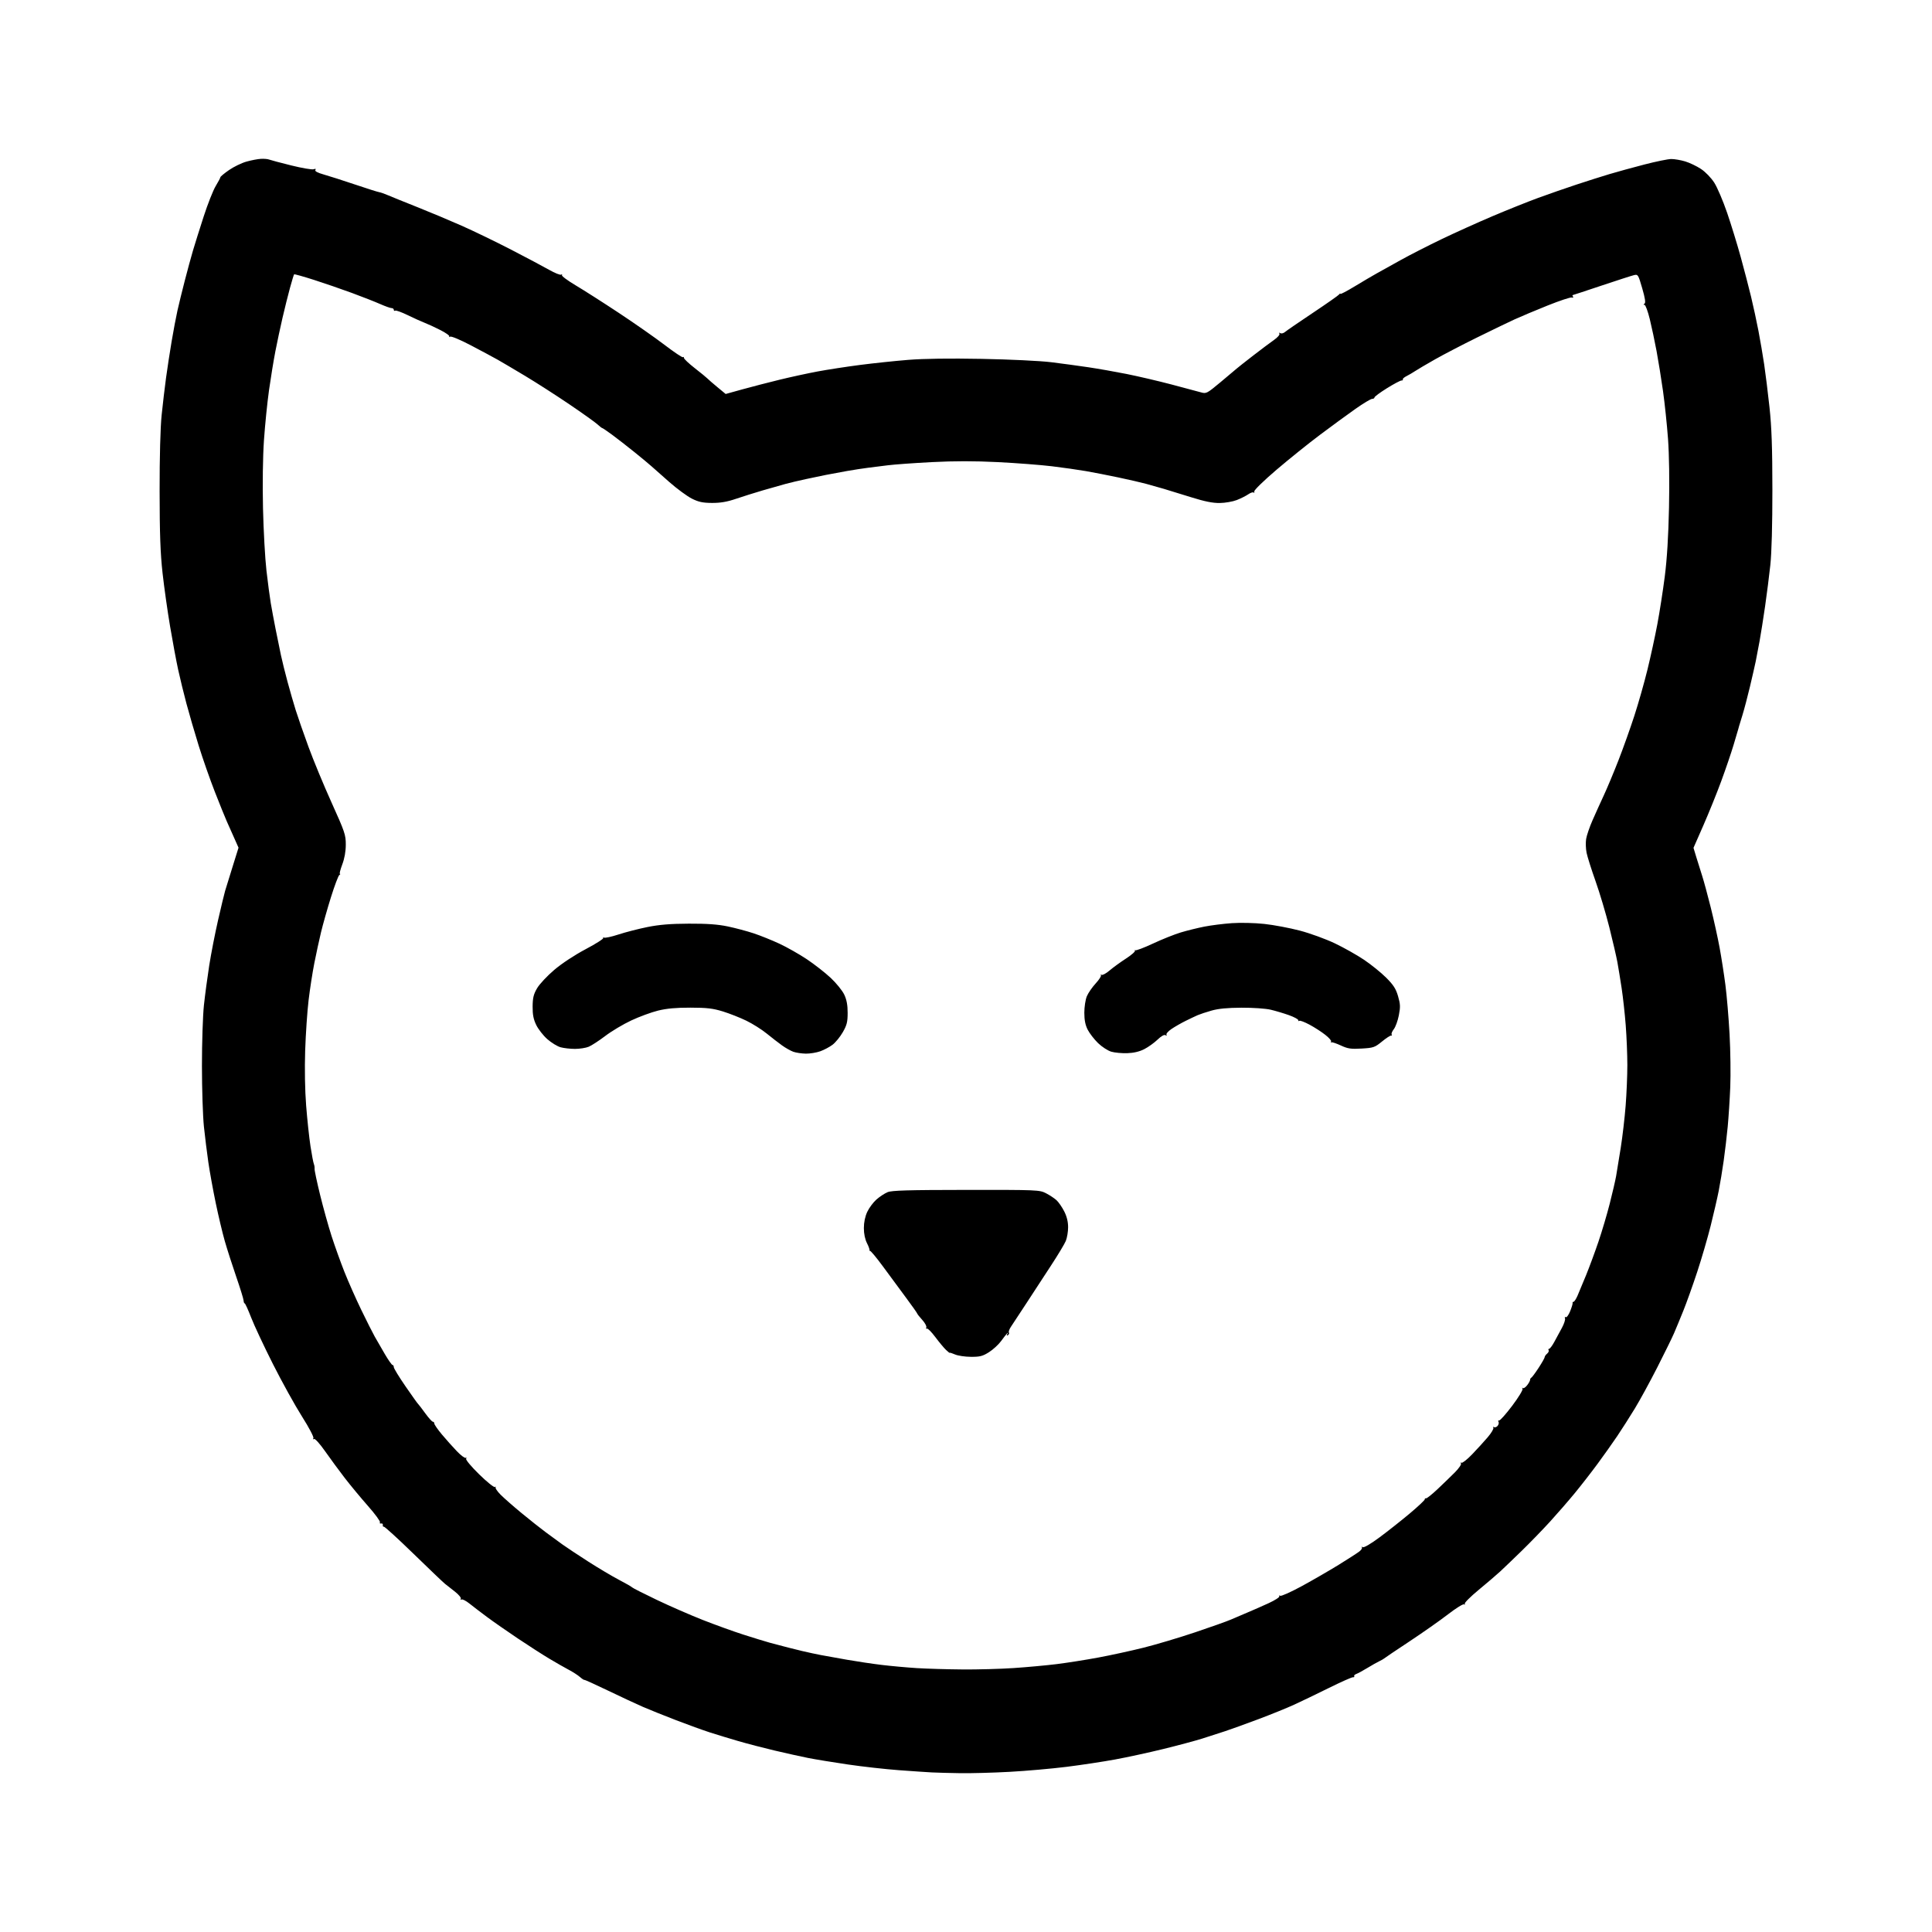 <?xml version="1.0" encoding="UTF-8" standalone="no"?>
<svg
   width="1000mm"
   height="1000mm"
   viewBox="0 0 1000 1000"
   version="1.1"
   id="svg1"
   xml:space="preserve"
   xmlns="http://www.w3.org/2000/svg"
   xmlns:svg="http://www.w3.org/2000/svg" ><defs
     id="defs1" /><g
     id="layer1"><path
       d="m 497.058,917.795 c -5.538,-0.085 -12.145,-0.262 -14.683,-0.391 -2.538,-0.13 -10.278,-0.655 -17.2,-1.166 -6.922,-0.511 -18.815,-1.845 -26.429,-2.964 -7.614,-1.119 -16.864,-2.638 -20.556,-3.374 -3.692,-0.736 -11.432,-2.452 -17.2,-3.813 -5.768,-1.36 -14.263,-3.575 -18.878,-4.921 -4.615,-1.346 -11.222,-3.358 -14.683,-4.471 -3.461,-1.113 -11.316,-3.955 -17.455,-6.315 -6.139,-2.36 -13.879,-5.471 -17.2,-6.912 -3.321,-1.441 -11.421,-5.215 -18,-8.388 -6.579,-3.172 -12.118,-5.679 -12.308,-5.571 -0.19,0.108 -1.226,-0.571 -2.301,-1.51 -1.075,-0.939 -3.654,-2.603 -5.731,-3.698 -2.077,-1.095 -6.607,-3.683 -10.068,-5.75 -3.461,-2.067 -10.823,-6.795 -16.361,-10.508 -5.538,-3.712 -12.711,-8.713 -15.941,-11.113 -3.23,-2.4 -7.334,-5.535 -9.119,-6.967 -1.785,-1.432 -3.637,-2.362 -4.115,-2.067 -0.478,0.295 -0.62,0.134 -0.316,-0.358 0.304,-0.492 -1.052,-2.155 -3.014,-3.695 -1.962,-1.54 -4.287,-3.367 -5.166,-4.059 -0.88,-0.692 -8.199,-7.677 -16.265,-15.522 -8.066,-7.845 -14.993,-14.169 -15.394,-14.054 -0.4,0.115 -0.633,-0.263 -0.518,-0.839 0.115,-0.577 -0.29,-0.945 -0.901,-0.818 -0.611,0.126 -0.877,-0.148 -0.591,-0.611 0.286,-0.463 -2.513,-4.278 -6.221,-8.478 -3.707,-4.201 -9.114,-10.722 -12.014,-14.492 -2.901,-3.77 -7.465,-9.974 -10.142,-13.786 -2.811,-4.002 -5.251,-6.695 -5.773,-6.373 -0.537,0.332 -0.661,0.165 -0.305,-0.41 0.338,-0.546 -2.241,-5.453 -5.912,-11.247 -3.581,-5.652 -10.324,-17.828 -14.985,-27.058 -4.661,-9.229 -9.751,-20.084 -11.311,-24.122 -1.56,-4.038 -3.065,-7.341 -3.344,-7.341 -0.279,0 -0.536,-0.661 -0.572,-1.468 -0.036,-0.808 -1.758,-6.377 -3.827,-12.376 -2.069,-5.999 -4.733,-14.305 -5.92,-18.458 -1.187,-4.153 -3.297,-13.026 -4.688,-19.717 -1.391,-6.691 -3.104,-16.13 -3.807,-20.975 -0.703,-4.845 -1.735,-13.152 -2.294,-18.458 -0.559,-5.307 -1.021,-19.465 -1.027,-31.463 -0.006,-11.998 0.458,-26.157 1.03,-31.463 0.572,-5.307 1.808,-14.557 2.745,-20.556 0.937,-5.999 3.001,-16.571 4.586,-23.493 1.585,-6.922 3.221,-13.718 3.636,-15.102 0.415,-1.384 2.146,-6.978 3.845,-12.43 l 3.09,-9.912 -2.306,-5.19 c -1.268,-2.854 -2.983,-6.7 -3.81,-8.546 -0.827,-1.846 -3.575,-8.642 -6.106,-15.102 -2.531,-6.46 -6.313,-17.264 -8.405,-24.009 -2.091,-6.744 -4.948,-16.561 -6.348,-21.814 -1.4,-5.254 -3.325,-13.139 -4.277,-17.523 -0.953,-4.384 -2.82,-14.394 -4.15,-22.245 -1.33,-7.851 -3.09,-20.31 -3.912,-27.688 -1.136,-10.198 -1.503,-20.354 -1.527,-42.36 -0.02,-17.887 0.381,-32.953 1.049,-39.434 0.595,-5.768 1.621,-14.452 2.28,-19.297 0.659,-4.845 1.962,-13.34 2.895,-18.878 0.934,-5.538 2.289,-12.711 3.012,-15.941 0.723,-3.23 2.435,-10.215 3.805,-15.522 1.369,-5.307 3.27,-12.292 4.222,-15.522 0.953,-3.23 3.445,-11.159 5.537,-17.619 2.093,-6.46 4.891,-13.545 6.217,-15.744 1.327,-2.199 2.427,-4.275 2.444,-4.615 0.018,-0.34 2.031,-2.004 4.473,-3.699 2.443,-1.695 6.487,-3.658 8.988,-4.361 2.5,-0.704 5.868,-1.351 7.483,-1.439 1.615,-0.087 3.503,0.072 4.195,0.347 0.692,0.278 5.856,1.651 11.476,3.05 5.619,1.399 10.873,2.292 11.674,1.984 0.969,-0.372 1.261,-0.241 0.87,0.391 -0.383,0.62 1.098,1.423 4.267,2.313 2.67,0.75 9.951,3.082 16.181,5.182 6.23,2.1 11.893,3.893 12.585,3.984 0.692,0.091 2.769,0.819 4.615,1.616 1.846,0.798 8.628,3.544 15.072,6.102 6.444,2.558 16.771,6.888 22.95,9.622 6.179,2.734 17.708,8.314 25.621,12.401 7.912,4.087 16.782,8.794 19.71,10.461 2.928,1.667 5.724,2.783 6.213,2.481 0.489,-0.302 0.668,-0.192 0.398,0.244 -0.269,0.436 2.9,2.803 7.043,5.261 4.143,2.458 14.216,8.886 22.384,14.286 8.169,5.4 18.87,12.886 23.78,16.635 4.91,3.749 9.158,6.587 9.439,6.306 0.281,-0.281 0.511,-0.103 0.511,0.395 0,0.499 2.548,2.893 5.663,5.321 3.115,2.428 6.041,4.822 6.502,5.319 0.461,0.498 2.773,2.503 5.137,4.457 l 4.298,3.552 8.706,-2.409 c 4.789,-1.325 13.426,-3.561 19.194,-4.968 5.768,-1.407 14.641,-3.334 19.717,-4.281 5.076,-0.947 14.893,-2.457 21.815,-3.357 6.922,-0.899 18.169,-2.086 24.992,-2.636 8.091,-0.653 21.371,-0.834 38.175,-0.52 14.399,0.269 30.21,1.029 35.836,1.722 5.538,0.682 14.221,1.859 19.297,2.615 5.076,0.756 13.949,2.316 19.717,3.467 5.768,1.151 16.151,3.575 23.073,5.386 6.922,1.811 13.872,3.669 15.444,4.127 2.761,0.806 3.106,0.627 10.068,-5.172 3.965,-3.304 7.776,-6.508 8.468,-7.121 0.692,-0.613 4.551,-3.659 8.575,-6.768 4.024,-3.109 8.843,-6.72 10.708,-8.023 1.89,-1.32 3.144,-2.771 2.832,-3.276 -0.344,-0.556 -0.165,-0.662 0.461,-0.275 0.562,0.348 1.658,0.08 2.437,-0.597 0.779,-0.676 7.268,-5.132 14.42,-9.903 7.153,-4.771 13.282,-9.069 13.621,-9.551 0.339,-0.482 0.622,-0.607 0.629,-0.277 0.005,0.33 3.316,-1.406 7.354,-3.857 4.038,-2.451 9.229,-5.508 11.537,-6.793 2.307,-1.285 7.971,-4.434 12.585,-6.997 4.615,-2.563 14.054,-7.381 20.975,-10.705 6.922,-3.325 18.815,-8.687 26.429,-11.918 7.614,-3.23 18.186,-7.462 23.492,-9.404 5.307,-1.942 14.18,-5.03 19.717,-6.861 5.538,-1.831 13.278,-4.289 17.2,-5.46 3.922,-1.172 12.04,-3.403 18.039,-4.957 5.999,-1.555 12.255,-2.836 13.901,-2.846 1.647,-0.008 4.873,0.538 7.17,1.221 2.297,0.682 6,2.448 8.229,3.925 2.336,1.547 5.253,4.561 6.885,7.112 1.558,2.435 4.549,9.447 6.648,15.582 2.099,6.135 5.269,16.441 7.044,22.901 1.776,6.46 4.184,15.711 5.353,20.556 1.168,4.845 2.884,12.774 3.812,17.619 0.928,4.845 2.264,12.662 2.968,17.371 0.704,4.709 1.943,14.714 2.754,22.234 1.108,10.271 1.48,20.876 1.496,42.619 0.014,18.046 -0.387,32.738 -1.062,39.014 -0.596,5.538 -1.82,15.165 -2.72,21.395 -0.9,6.23 -2.186,14.347 -2.857,18.039 -0.671,3.692 -1.571,8.411 -1.999,10.488 -0.429,2.077 -1.765,7.929 -2.971,13.005 -1.206,5.076 -2.946,11.683 -3.867,14.683 -0.922,2.999 -1.73,5.642 -1.796,5.873 -0.064,0.231 -0.22,0.797 -0.34,1.259 -0.121,0.461 -1.238,4.237 -2.482,8.39 -1.244,4.153 -4.141,12.648 -6.438,18.878 -2.297,6.23 -6.456,16.511 -9.241,22.847 l -5.064,11.521 1.463,4.84 c 0.805,2.662 2.161,6.993 3.015,9.623 0.853,2.631 2.852,9.993 4.442,16.361 1.59,6.368 3.654,15.731 4.587,20.807 0.933,5.076 2.286,13.76 3.008,19.297 0.721,5.538 1.693,17.053 2.158,25.59 0.465,8.537 0.627,20.808 0.359,27.268 -0.267,6.46 -0.863,15.711 -1.323,20.556 -0.46,4.845 -1.396,12.774 -2.08,17.619 -0.683,4.845 -1.836,11.83 -2.561,15.522 -0.725,3.692 -2.601,11.839 -4.168,18.105 -1.567,6.266 -4.706,17.026 -6.976,23.912 -2.27,6.886 -5.498,15.917 -7.173,20.071 -1.675,4.153 -3.86,9.439 -4.857,11.746 -0.996,2.307 -4.887,10.236 -8.645,17.619 -3.758,7.383 -8.991,16.967 -11.629,21.298 -2.637,4.33 -6.734,10.749 -9.102,14.263 -2.369,3.515 -6.952,9.977 -10.185,14.361 -3.233,4.384 -8.515,11.18 -11.74,15.102 -3.224,3.922 -8.96,10.53 -12.746,14.683 -3.786,4.153 -10.417,10.993 -14.737,15.2 -4.319,4.207 -9.364,9.045 -11.21,10.751 -1.846,1.707 -6.833,5.972 -11.082,9.478 -4.249,3.507 -7.495,6.75 -7.212,7.207 0.283,0.457 0.114,0.585 -0.373,0.284 -0.488,-0.301 -4.228,2.031 -8.31,5.185 -4.083,3.153 -13.086,9.477 -20.008,14.053 -6.922,4.576 -12.774,8.516 -13.005,8.757 -0.231,0.24 -1.363,0.888 -2.517,1.44 -1.154,0.552 -3.985,2.152 -6.293,3.557 -2.307,1.404 -4.852,2.781 -5.654,3.06 -0.802,0.279 -1.278,0.799 -1.058,1.156 0.22,0.357 -0.064,0.597 -0.639,0.534 -0.572,-0.064 -6.137,2.408 -12.367,5.492 -6.23,3.084 -14.347,6.993 -18.039,8.687 -3.692,1.694 -11.998,5.063 -18.458,7.487 -6.46,2.424 -14.2,5.221 -17.2,6.216 -3,0.995 -8.376,2.731 -11.948,3.859 -3.572,1.127 -12.633,3.555 -20.137,5.394 -7.503,1.839 -18.739,4.28 -24.969,5.425 -6.23,1.144 -17.556,2.859 -25.171,3.811 -7.614,0.951 -20.829,2.114 -29.366,2.583 -8.537,0.469 -20.053,0.783 -25.59,0.698 z m 0.839,-53.683 c 7.845,0.064 19.927,-0.266 26.849,-0.732 6.922,-0.467 16.927,-1.387 22.234,-2.046 5.307,-0.658 14.935,-2.178 21.395,-3.376 6.46,-1.198 17.032,-3.5 23.493,-5.114 6.46,-1.614 18.49,-5.199 26.732,-7.967 8.242,-2.768 16.548,-5.723 18.458,-6.567 1.91,-0.844 5.738,-2.478 8.507,-3.631 2.769,-1.154 7.751,-3.346 11.072,-4.872 3.321,-1.526 5.811,-3.141 5.534,-3.59 -0.278,-0.449 -0.08,-0.554 0.438,-0.234 0.519,0.321 5.579,-1.945 11.247,-5.033 5.667,-3.089 14.268,-8.062 19.114,-11.051 4.845,-2.989 9.646,-6.09 10.669,-6.891 1.023,-0.801 1.589,-1.756 1.259,-2.122 -0.331,-0.366 -0.131,-0.395 0.442,-0.064 0.627,0.36 4.144,-1.702 8.81,-5.164 4.272,-3.17 11.259,-8.696 15.528,-12.278 4.269,-3.583 7.761,-6.862 7.761,-7.287 0,-0.425 0.309,-0.678 0.688,-0.562 0.379,0.115 3.091,-2.056 6.027,-4.824 2.937,-2.769 6.97,-6.674 8.962,-8.678 1.992,-2.004 3.375,-4.045 3.072,-4.534 -0.302,-0.49 -0.18,-0.661 0.274,-0.381 0.453,0.28 2.9,-1.644 5.437,-4.275 2.537,-2.632 6.182,-6.624 8.101,-8.872 1.919,-2.248 3.248,-4.478 2.953,-4.954 -0.294,-0.476 -0.142,-0.623 0.338,-0.326 0.48,0.297 1.327,-0.005 1.88,-0.673 0.554,-0.667 0.757,-1.616 0.453,-2.109 -0.305,-0.493 -0.165,-0.793 0.309,-0.666 0.475,0.127 3.524,-3.297 6.776,-7.608 3.252,-4.311 5.663,-8.276 5.358,-8.81 -0.305,-0.534 -0.256,-0.701 0.11,-0.371 0.366,0.331 1.37,-0.296 2.232,-1.391 0.862,-1.095 1.567,-2.373 1.567,-2.838 0,-0.465 0.283,-0.972 0.629,-1.126 0.346,-0.154 2.045,-2.445 3.776,-5.091 1.73,-2.646 3.146,-5.149 3.146,-5.561 0,-0.412 0.562,-1.216 1.249,-1.786 0.687,-0.57 1.042,-1.372 0.79,-1.781 -0.253,-0.41 -0.13,-0.744 0.273,-0.744 0.403,0 1.604,-1.605 2.669,-3.566 1.065,-1.961 2.845,-5.247 3.956,-7.302 1.111,-2.055 1.824,-4.246 1.585,-4.868 -0.239,-0.622 -0.064,-0.904 0.385,-0.625 0.45,0.278 1.477,-1.118 2.281,-3.103 0.804,-1.985 1.375,-3.892 1.269,-4.238 -0.106,-0.346 0.112,-0.629 0.485,-0.629 0.373,0 1.3,-1.416 2.06,-3.146 0.76,-1.731 2.765,-6.544 4.454,-10.698 1.689,-4.153 4.55,-11.893 6.357,-17.2 1.807,-5.307 4.44,-14.179 5.85,-19.717 1.411,-5.537 2.899,-11.956 3.308,-14.263 0.409,-2.307 1.489,-8.915 2.399,-14.683 0.911,-5.768 2.053,-15.566 2.538,-21.772 0.485,-6.207 0.882,-15.685 0.882,-21.063 0,-5.378 -0.378,-14.647 -0.839,-20.598 -0.461,-5.951 -1.415,-14.595 -2.118,-19.21 -0.704,-4.615 -1.689,-10.656 -2.191,-13.424 -0.501,-2.769 -2.38,-10.886 -4.174,-18.039 -1.795,-7.153 -5.007,-17.913 -7.138,-23.912 -2.132,-5.999 -4.22,-12.606 -4.641,-14.683 -0.421,-2.077 -0.526,-5.286 -0.233,-7.132 0.293,-1.846 1.774,-6.188 3.293,-9.649 1.518,-3.461 4.166,-9.313 5.884,-13.005 1.718,-3.692 5.112,-11.809 7.543,-18.039 2.431,-6.23 6.135,-16.613 8.233,-23.073 2.098,-6.46 5.155,-17.221 6.794,-23.912 1.639,-6.691 3.94,-17.263 5.113,-23.493 1.173,-6.23 2.906,-17.368 3.851,-24.751 1.151,-9 1.871,-20.753 2.184,-35.658 0.285,-13.577 0.087,-27.403 -0.509,-35.508 -0.536,-7.301 -1.703,-18.439 -2.593,-24.751 -0.89,-6.312 -2.389,-15.622 -3.331,-20.688 -0.942,-5.066 -2.526,-12.523 -3.519,-16.571 -0.993,-4.048 -2.217,-7.366 -2.721,-7.373 -0.655,-0.009 -0.653,-0.189 0.009,-0.629 0.648,-0.432 0.289,-2.806 -1.197,-7.937 -2.049,-7.069 -2.196,-7.303 -4.281,-6.812 -1.187,0.279 -8.766,2.723 -16.841,5.431 -8.076,2.708 -14.799,4.924 -14.942,4.924 -0.142,7e-4 -0.032,0.375 0.254,0.831 0.281,0.457 0.003,0.634 -0.621,0.394 -0.623,-0.239 -6.297,1.637 -12.608,4.169 -6.31,2.532 -14.032,5.777 -17.158,7.211 -3.127,1.434 -11.834,5.638 -19.349,9.343 -7.516,3.705 -17.292,8.791 -21.724,11.301 -4.433,2.51 -9.044,5.226 -10.247,6.035 -1.203,0.809 -3.213,1.986 -4.467,2.616 -1.253,0.63 -2.119,1.403 -1.925,1.718 0.195,0.315 -0.138,0.573 -0.739,0.573 -0.601,0 -3.983,1.801 -7.514,4.002 -3.532,2.201 -6.421,4.341 -6.421,4.754 0,0.414 -0.562,0.752 -1.249,0.752 -0.687,0 -4.557,2.327 -8.6,5.171 -4.043,2.844 -12.259,8.851 -18.258,13.349 -5.999,4.498 -16.193,12.691 -22.654,18.207 -6.623,5.655 -11.624,10.536 -11.467,11.192 0.154,0.64 0.005,0.891 -0.324,0.559 -0.332,-0.332 -1.591,0.08 -2.797,0.91 -1.206,0.833 -3.878,2.173 -5.939,2.977 -2.06,0.805 -6.025,1.493 -8.81,1.53 -3.616,0.048 -7.821,-0.797 -14.712,-2.958 -5.307,-1.664 -11.725,-3.638 -14.263,-4.387 -2.538,-0.749 -6.691,-1.922 -9.229,-2.607 -2.538,-0.685 -8.957,-2.161 -14.263,-3.282 -5.307,-1.12 -12.858,-2.595 -16.78,-3.277 -3.922,-0.682 -11.851,-1.811 -17.619,-2.509 -5.768,-0.698 -18.329,-1.664 -27.913,-2.146 -12.095,-0.608 -22.578,-0.609 -34.272,-0.003 -9.266,0.48 -19.547,1.224 -22.848,1.652 -3.301,0.428 -7.889,1.004 -10.196,1.281 -2.307,0.277 -7.216,1.033 -10.907,1.682 -3.692,0.649 -8.6,1.56 -10.907,2.025 -2.307,0.465 -6.937,1.432 -10.288,2.148 -3.351,0.716 -8.071,1.832 -10.488,2.48 -2.417,0.648 -7.793,2.176 -11.946,3.396 -4.153,1.22 -10.383,3.181 -13.844,4.358 -4.527,1.539 -7.99,2.13 -12.343,2.105 -4.81,-0.032 -6.948,-0.486 -10.433,-2.236 -2.41,-1.211 -7.616,-5.037 -11.569,-8.503 -3.953,-3.466 -8.131,-7.16 -9.284,-8.208 -1.154,-1.048 -5.118,-4.341 -8.81,-7.317 -3.692,-2.976 -8.867,-7.003 -11.501,-8.949 -2.634,-1.946 -4.974,-3.538 -5.201,-3.538 -0.227,0 -1.343,-0.862 -2.48,-1.916 -1.137,-1.054 -7.669,-5.713 -14.516,-10.354 -6.847,-4.641 -17.169,-11.269 -22.937,-14.728 -5.769,-3.46 -12.188,-7.249 -14.264,-8.421 -2.077,-1.172 -8.214,-4.463 -13.64,-7.314 -5.606,-2.946 -10.314,-4.924 -10.907,-4.583 -0.574,0.33 -0.767,0.295 -0.429,-0.08 0.338,-0.373 -1.739,-1.871 -4.615,-3.329 -2.876,-1.457 -6.55,-3.154 -8.165,-3.771 -1.615,-0.616 -5.528,-2.385 -8.695,-3.929 -3.167,-1.544 -6.093,-2.6 -6.502,-2.348 -0.409,0.253 -0.744,0.064 -0.744,-0.429 0,-0.489 -0.519,-0.889 -1.154,-0.889 -0.635,0 -3.297,-0.948 -5.917,-2.106 -2.62,-1.158 -9.179,-3.736 -14.577,-5.727 -5.398,-1.991 -14.275,-5.047 -19.727,-6.789 -5.452,-1.743 -10.051,-3.03 -10.221,-2.86 -0.17,0.17 -1.132,3.323 -2.139,7.008 -1.006,3.685 -2.747,10.664 -3.868,15.509 -1.121,4.845 -2.784,12.645 -3.696,17.334 -0.912,4.688 -2.394,13.75 -3.293,20.136 -0.9,6.387 -2.075,18.031 -2.612,25.876 -0.589,8.599 -0.785,22.593 -0.495,35.239 0.265,11.537 1.071,26.073 1.792,32.302 0.72,6.23 1.723,13.781 2.227,16.78 0.504,3 1.629,9.04 2.5,13.424 0.871,4.384 2.106,10.425 2.744,13.424 0.638,2.999 2.18,9.229 3.426,13.844 1.246,4.615 3.151,11.222 4.232,14.683 1.082,3.461 4.056,12.004 6.609,18.985 2.553,6.981 7.948,20.007 11.987,28.946 6.826,15.106 7.344,16.638 7.335,21.707 -0.007,3.538 -0.651,7.149 -1.833,10.278 -1.003,2.653 -1.545,4.83 -1.206,4.837 0.34,0.005 0.197,0.29 -0.318,0.629 -0.514,0.339 -2.468,5.525 -4.342,11.524 -1.874,5.999 -4.19,14.184 -5.148,18.19 -0.958,4.005 -2.51,11.179 -3.45,15.941 -0.94,4.762 -2.272,13.378 -2.961,19.146 -0.689,5.768 -1.483,17.473 -1.766,26.01 -0.313,9.466 -0.117,20.596 0.503,28.527 0.559,7.153 1.567,16.592 2.241,20.975 0.674,4.384 1.461,8.537 1.748,9.229 0.288,0.692 0.459,1.825 0.38,2.517 -0.079,0.692 1.2,6.733 2.841,13.424 1.641,6.691 4.323,16.319 5.959,21.395 1.637,5.076 4.621,13.389 6.631,18.473 2.01,5.084 5.943,13.957 8.738,19.717 2.795,5.76 5.932,11.983 6.97,13.829 1.038,1.846 3.382,5.905 5.208,9.019 1.826,3.115 3.62,5.663 3.985,5.663 0.366,0 0.665,0.505 0.665,1.122 0,0.617 2.708,5.053 6.019,9.858 3.31,4.805 6.249,8.926 6.53,9.156 0.281,0.231 1.947,2.402 3.702,4.824 1.755,2.423 3.535,4.405 3.958,4.405 0.422,0 0.768,0.431 0.768,0.958 0,0.527 1.773,3.076 3.941,5.663 2.167,2.588 5.639,6.475 7.714,8.639 2.075,2.164 4.136,3.71 4.579,3.436 0.443,-0.274 0.547,-0.08 0.23,0.433 -0.331,0.535 2.525,3.97 6.71,8.071 4.007,3.927 7.7,6.904 8.207,6.615 0.507,-0.289 0.662,-0.236 0.344,0.117 -0.317,0.352 0.816,2.054 2.517,3.781 1.702,1.727 6.586,6.018 10.855,9.535 4.269,3.517 9.932,8.005 12.585,9.972 2.653,1.967 6.523,4.8 8.6,6.294 2.077,1.494 8.118,5.498 13.424,8.898 5.307,3.399 12.48,7.658 15.941,9.464 3.461,1.806 6.491,3.545 6.733,3.866 0.242,0.32 5.977,3.229 12.744,6.462 6.767,3.234 17.518,7.929 23.891,10.432 6.373,2.504 15.74,5.887 20.817,7.518 5.076,1.631 11.306,3.543 13.844,4.248 2.538,0.705 5.747,1.552 7.132,1.882 1.384,0.33 2.895,0.719 3.356,0.865 0.461,0.145 3.293,0.846 6.293,1.556 2.999,0.71 7.341,1.644 9.649,2.076 2.307,0.432 8.348,1.517 13.424,2.412 5.076,0.895 13.194,2.106 18.039,2.691 4.845,0.585 12.963,1.325 18.039,1.645 5.076,0.32 15.648,0.633 23.493,0.697 z m 4.66,-161.822 c -3.025,-0.014 -6.726,-0.566 -8.226,-1.218 -1.5,-0.652 -2.727,-1.033 -2.727,-0.846 0,0.186 -0.876,-0.492 -1.946,-1.509 -1.07,-1.016 -3.567,-4.015 -5.548,-6.663 -1.981,-2.649 -3.932,-4.611 -4.337,-4.361 -0.404,0.25 -0.545,-0.04 -0.313,-0.647 0.232,-0.606 -0.704,-2.335 -2.081,-3.843 -1.377,-1.508 -2.571,-3.014 -2.653,-3.347 -0.082,-0.333 -2.675,-4.004 -5.761,-8.157 -3.087,-4.153 -8.447,-11.417 -11.911,-16.142 -3.465,-4.725 -6.547,-8.406 -6.85,-8.18 -0.303,0.226 -0.378,0.175 -0.167,-0.113 0.211,-0.288 -0.355,-1.972 -1.259,-3.742 -1.046,-2.051 -1.642,-4.909 -1.642,-7.876 0,-2.985 0.634,-6.006 1.766,-8.414 0.971,-2.066 3.115,-4.941 4.763,-6.388 1.649,-1.448 4.231,-3.147 5.738,-3.777 2.173,-0.908 10.587,-1.152 40.656,-1.18 37.045,-0.032 37.995,0.005 41.37,1.747 1.9,0.98 4.341,2.597 5.425,3.592 1.084,0.995 2.877,3.591 3.985,5.768 1.341,2.634 2.015,5.379 2.015,8.207 0,2.337 -0.541,5.544 -1.202,7.126 -0.661,1.582 -4.119,7.328 -7.685,12.768 -3.566,5.44 -9.305,14.234 -12.754,19.54 -3.449,5.307 -6.993,10.695 -7.875,11.974 -0.882,1.279 -1.392,2.669 -1.133,3.088 0.259,0.42 0.03,1.036 -0.511,1.37 -0.664,0.41 -0.764,0.225 -0.31,-0.571 0.432,-0.757 0.387,-0.878 -0.126,-0.34 -0.439,0.461 -1.866,2.295 -3.17,4.074 -1.304,1.779 -4.094,4.328 -6.201,5.663 -3.243,2.057 -4.672,2.424 -9.329,2.396 z M 417.036,545.36 c -2.134,-0.04 -5.013,-0.47 -6.397,-0.963 -1.384,-0.493 -4.027,-1.982 -5.873,-3.307 -1.846,-1.325 -5.426,-4.096 -7.956,-6.157 -2.53,-2.061 -7.25,-5.036 -10.488,-6.612 -3.238,-1.576 -8.719,-3.738 -12.18,-4.805 -5.126,-1.58 -8.237,-1.943 -16.78,-1.96 -7.449,-0.014 -12.311,0.429 -16.78,1.534 -3.461,0.855 -9.691,3.147 -13.844,5.093 -4.153,1.946 -10.194,5.546 -13.424,8.002 -3.23,2.455 -7.088,4.972 -8.573,5.594 -1.485,0.622 -4.694,1.128 -7.132,1.126 -2.437,-0.003 -5.8,-0.385 -7.471,-0.849 -1.672,-0.464 -4.755,-2.354 -6.852,-4.2 -2.097,-1.846 -4.677,-5.142 -5.733,-7.324 -1.44,-2.975 -1.908,-5.371 -1.87,-9.568 0.041,-4.518 0.491,-6.35 2.329,-9.487 1.253,-2.138 5.265,-6.418 8.916,-9.51 3.946,-3.343 10.556,-7.692 16.302,-10.727 5.315,-2.807 9.381,-5.416 9.035,-5.798 -0.346,-0.382 -0.197,-0.447 0.33,-0.145 0.528,0.301 3.926,-0.426 7.551,-1.617 3.626,-1.191 10.367,-2.925 14.982,-3.853 6.127,-1.232 11.898,-1.703 21.395,-1.745 9.396,-0.04 14.984,0.355 20.136,1.429 3.922,0.818 9.963,2.425 13.424,3.572 3.461,1.147 9.46,3.562 13.331,5.366 3.871,1.805 10.236,5.409 14.145,8.009 3.908,2.6 9.481,6.95 12.385,9.666 2.903,2.716 6.071,6.625 7.041,8.687 1.251,2.661 1.76,5.395 1.754,9.421 -0.005,4.749 -0.414,6.381 -2.504,10.025 -1.373,2.394 -3.755,5.312 -5.294,6.486 -1.539,1.174 -4.424,2.708 -6.411,3.409 -1.988,0.701 -5.36,1.245 -7.494,1.209 z m 166.465,-0.234 c -2.782,0.096 -6.519,-0.252 -8.304,-0.774 -1.786,-0.522 -4.871,-2.527 -6.856,-4.457 -1.985,-1.929 -4.394,-5.046 -5.353,-6.926 -1.229,-2.41 -1.744,-5.006 -1.744,-8.802 0,-2.962 0.582,-6.778 1.293,-8.48 0.711,-1.703 2.783,-4.711 4.603,-6.686 1.82,-1.975 3.032,-3.898 2.692,-4.273 -0.34,-0.375 -0.201,-0.445 0.31,-0.154 0.51,0.291 2.398,-0.729 4.195,-2.267 1.797,-1.537 5.612,-4.31 8.478,-6.161 2.865,-1.851 4.942,-3.697 4.615,-4.101 -0.328,-0.404 -0.287,-0.49 0.089,-0.191 0.376,0.3 4.53,-1.256 9.229,-3.457 4.7,-2.201 11.187,-4.795 14.418,-5.765 3.23,-0.97 8.705,-2.323 12.166,-3.007 3.461,-0.684 9.879,-1.494 14.263,-1.8 4.49,-0.313 11.823,-0.141 16.792,0.395 4.852,0.523 13.137,2.084 18.412,3.467 5.275,1.384 13.423,4.347 18.106,6.584 4.683,2.237 11.5,6.077 15.149,8.534 3.649,2.456 8.778,6.604 11.398,9.216 3.788,3.777 5.052,5.742 6.172,9.594 1.201,4.132 1.261,5.595 0.403,9.951 -0.553,2.809 -1.72,6.017 -2.595,7.128 -0.874,1.112 -1.378,2.364 -1.12,2.783 0.258,0.418 0.151,0.658 -0.239,0.53 -0.39,-0.127 -2.517,1.249 -4.726,3.057 -3.755,3.073 -4.443,3.313 -10.543,3.666 -5.528,0.32 -7.156,0.086 -10.648,-1.531 -2.267,-1.05 -4.5,-1.818 -4.961,-1.708 -0.461,0.111 -0.568,-0.072 -0.236,-0.402 0.332,-0.332 -0.99,-1.868 -2.937,-3.414 -1.947,-1.546 -5.655,-3.941 -8.241,-5.323 -2.586,-1.382 -4.945,-2.269 -5.244,-1.97 -0.299,0.298 -0.543,0.149 -0.543,-0.334 0,-0.482 -2.171,-1.652 -4.824,-2.599 -2.653,-0.947 -6.901,-2.215 -9.439,-2.818 -2.595,-0.616 -9.203,-1.074 -15.102,-1.046 -7.262,0.032 -12.036,0.492 -15.522,1.489 -2.769,0.791 -5.978,1.848 -7.132,2.348 -1.154,0.499 -3.985,1.841 -6.293,2.981 -2.307,1.14 -5.604,3.029 -7.327,4.197 -1.722,1.169 -2.891,2.514 -2.597,2.989 0.322,0.521 0.119,0.608 -0.51,0.219 -0.652,-0.403 -2.197,0.467 -4.115,2.316 -1.689,1.629 -4.759,3.83 -6.823,4.893 -2.489,1.281 -5.455,1.99 -8.81,2.106 z"
       id="path1" /></g></svg>
